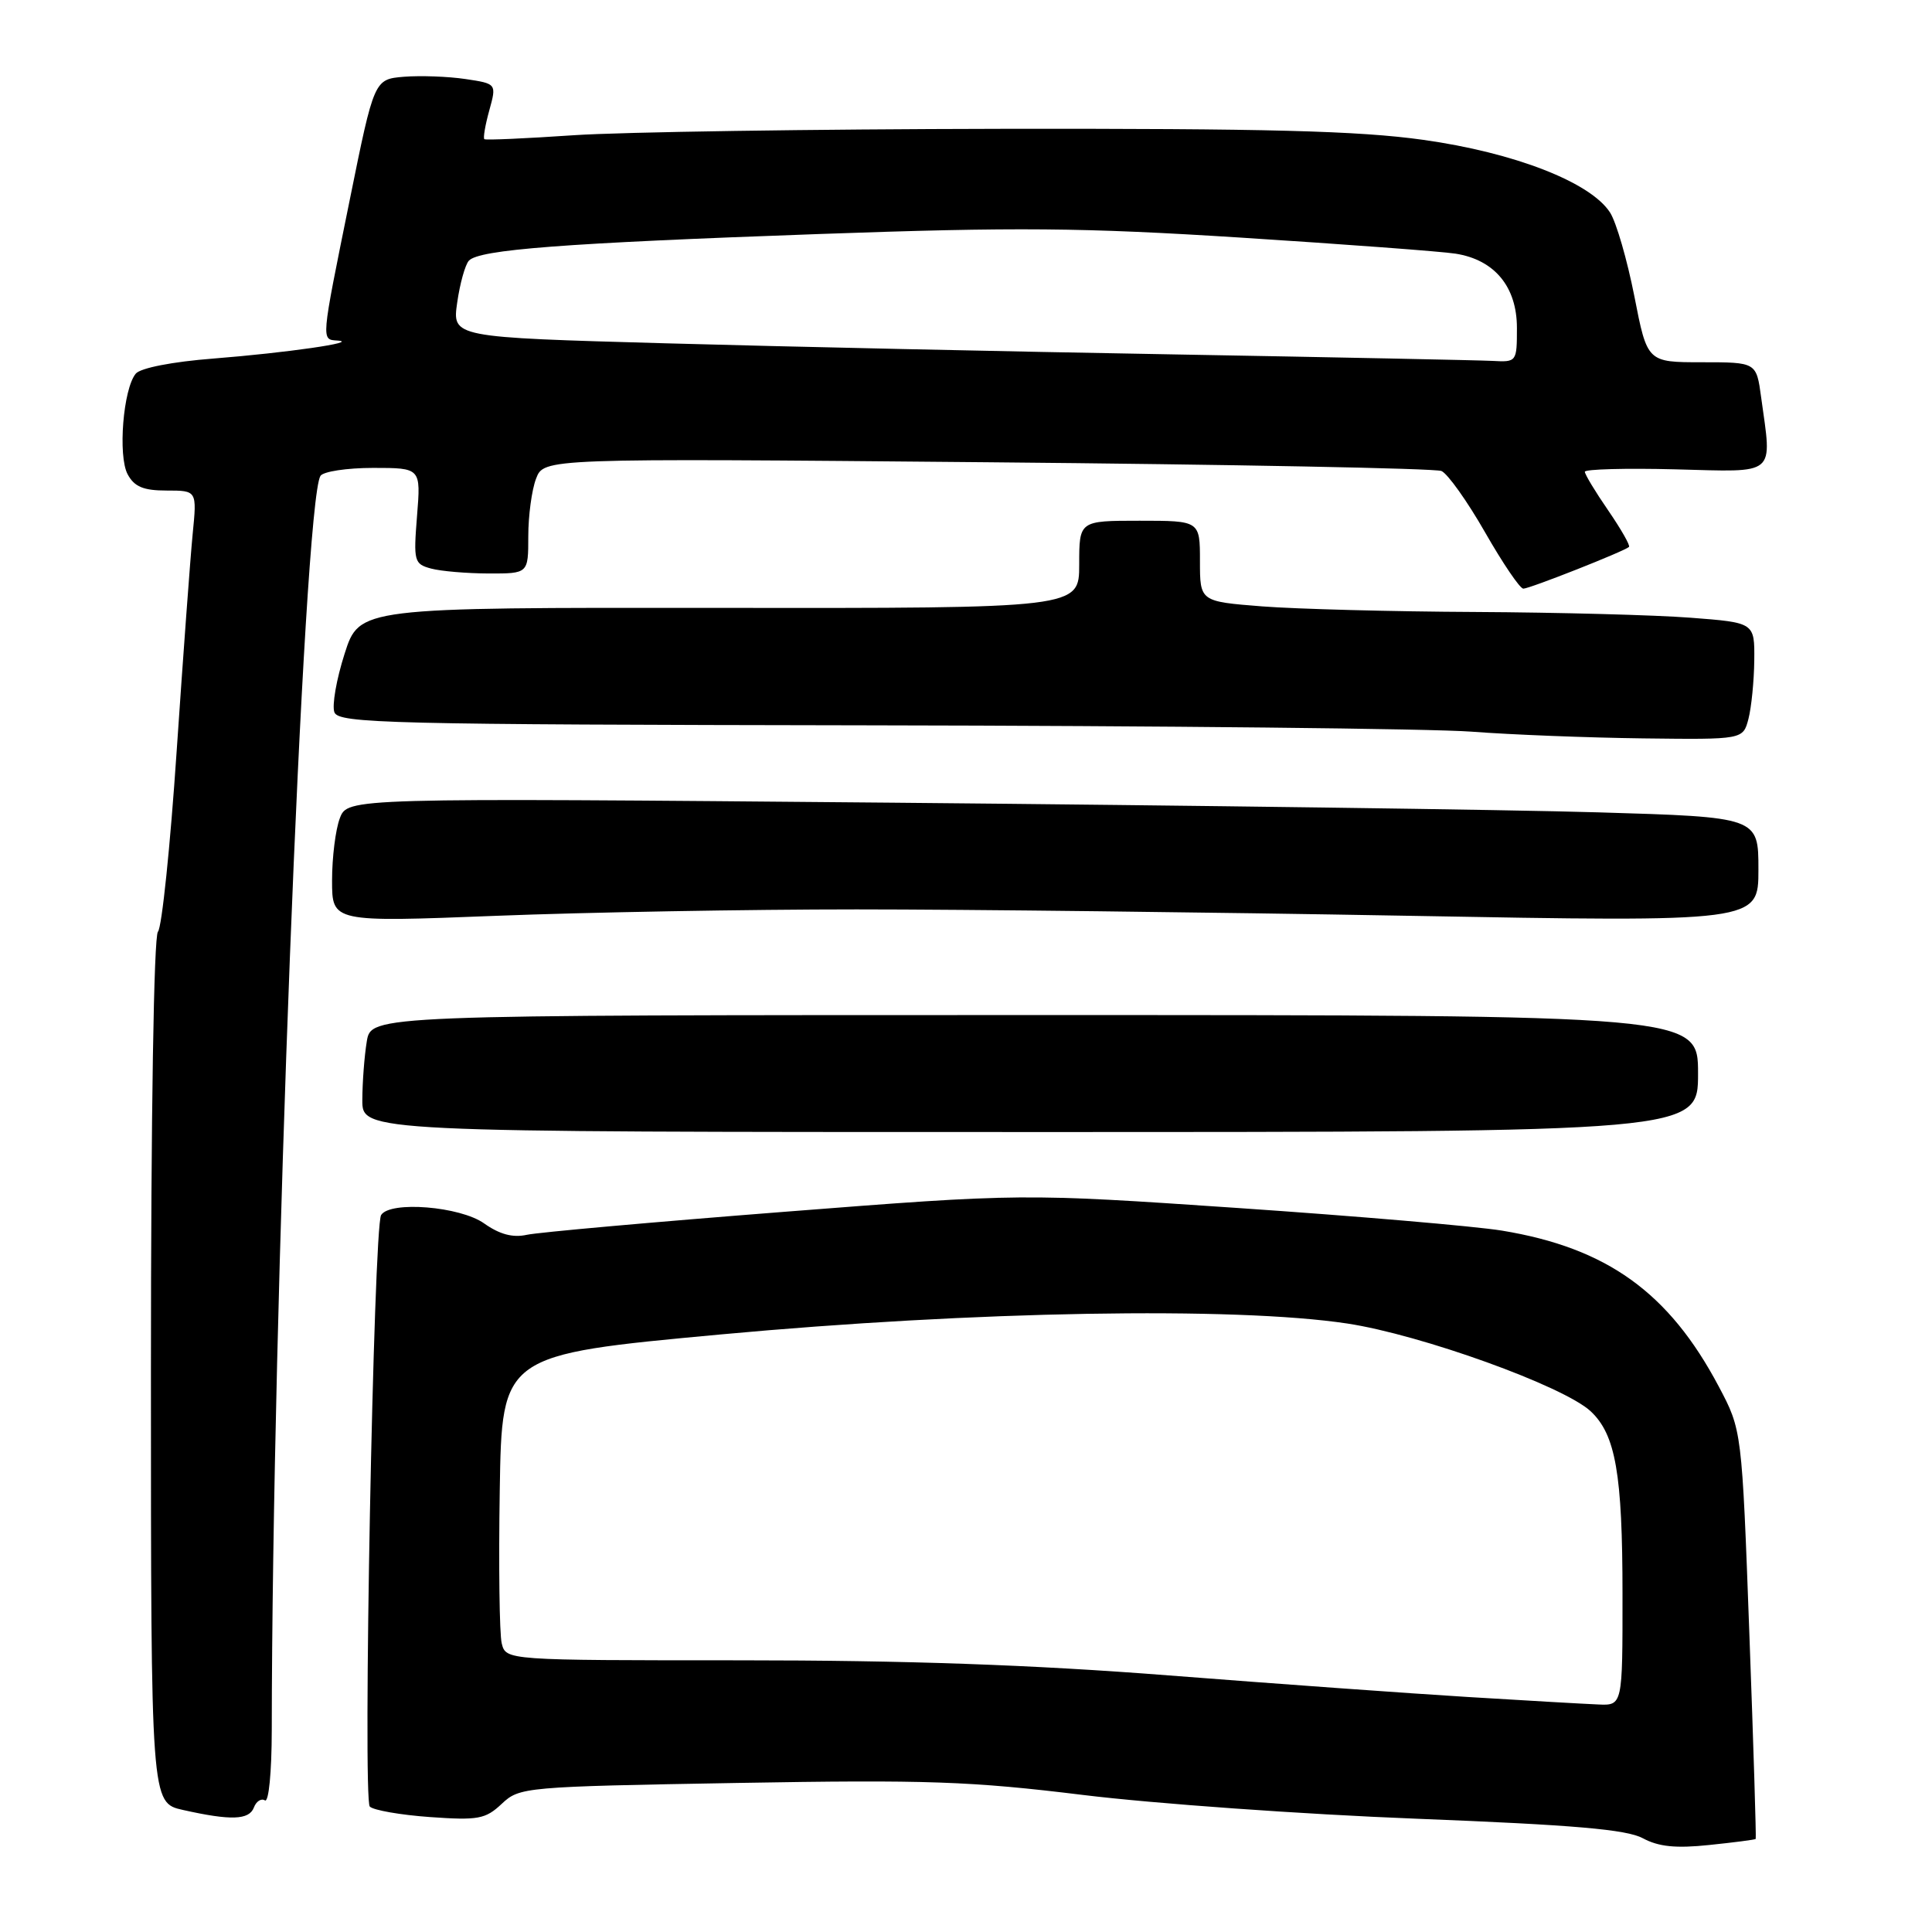<?xml version="1.0" encoding="UTF-8" standalone="no"?>
<!DOCTYPE svg PUBLIC "-//W3C//DTD SVG 1.1//EN" "http://www.w3.org/Graphics/SVG/1.1/DTD/svg11.dtd" >
<svg xmlns="http://www.w3.org/2000/svg" xmlns:xlink="http://www.w3.org/1999/xlink" version="1.1" viewBox="0 0 256 256">
 <g >
 <path fill="currentColor"
d=" M 232.64 243.67 C 232.72 243.58 232.35 231.35 231.80 216.50 C 230.81 189.50 230.81 189.50 227.74 183.71 C 221.14 171.25 212.93 165.35 199.00 163.06 C 195.43 162.48 179.65 161.13 163.94 160.06 C 135.38 158.12 135.38 158.12 103.94 160.57 C 86.65 161.92 71.29 163.29 69.80 163.62 C 67.94 164.03 66.20 163.56 64.15 162.11 C 60.98 159.85 51.68 159.10 50.50 161.00 C 49.50 162.62 48.05 238.41 49.00 239.38 C 49.47 239.86 53.06 240.49 56.97 240.77 C 63.36 241.22 64.32 241.05 66.49 239.01 C 68.84 236.80 69.49 236.74 97.70 236.25 C 122.85 235.81 128.65 236.02 143.50 237.84 C 152.85 238.99 172.74 240.41 187.69 240.99 C 208.56 241.81 215.53 242.41 217.69 243.58 C 219.77 244.70 222.06 244.94 226.49 244.47 C 229.79 244.13 232.56 243.77 232.64 243.67 Z  M 33.64 239.51 C 33.95 238.68 34.61 238.26 35.10 238.56 C 35.61 238.88 36.00 234.83 36.01 229.31 C 36.05 174.25 40.22 66.69 42.46 63.06 C 42.82 62.48 45.96 62.00 49.44 62.00 C 55.77 62.00 55.77 62.00 55.26 68.35 C 54.78 74.39 54.87 74.73 57.13 75.34 C 58.43 75.69 61.86 75.98 64.75 75.99 C 70.00 76.00 70.00 76.00 70.00 71.07 C 70.00 68.35 70.46 64.91 71.03 63.43 C 72.06 60.72 72.06 60.72 130.78 61.25 C 163.08 61.54 190.18 62.06 191.00 62.41 C 191.82 62.76 194.42 66.41 196.77 70.52 C 199.12 74.63 201.40 78.00 201.85 78.00 C 202.69 78.00 215.25 73.04 215.85 72.47 C 216.04 72.29 214.80 70.12 213.10 67.64 C 211.39 65.16 210.00 62.86 210.00 62.51 C 210.00 62.17 215.40 62.02 222.00 62.19 C 235.58 62.54 234.81 63.19 233.36 52.64 C 232.73 48.00 232.73 48.00 225.50 48.00 C 218.27 48.00 218.27 48.00 216.56 39.25 C 215.61 34.44 214.17 29.45 213.34 28.16 C 210.76 24.15 200.66 20.22 188.58 18.53 C 180.02 17.33 167.89 17.02 132.58 17.07 C 107.78 17.11 82.33 17.49 76.00 17.92 C 69.67 18.35 64.35 18.59 64.18 18.44 C 64.00 18.30 64.29 16.59 64.83 14.64 C 65.81 11.09 65.81 11.09 61.66 10.47 C 59.37 10.13 55.72 10.00 53.54 10.17 C 49.58 10.50 49.58 10.50 46.34 26.50 C 42.49 45.48 42.53 44.97 44.75 45.13 C 47.70 45.34 38.02 46.74 28.28 47.51 C 22.84 47.93 18.62 48.76 17.99 49.51 C 16.32 51.52 15.61 60.40 16.91 62.84 C 17.80 64.50 19.00 65.00 22.08 65.00 C 26.10 65.00 26.10 65.00 25.53 70.75 C 25.22 73.91 24.27 86.85 23.41 99.50 C 22.56 112.15 21.44 122.93 20.93 123.45 C 20.38 124.01 20.00 147.72 20.00 181.64 C 20.00 238.88 20.00 238.88 24.25 239.83 C 30.58 241.25 33.00 241.17 33.64 239.51 Z  M 225.00 142.25 C 225.00 134.50 225.00 134.50 137.09 134.50 C 49.18 134.50 49.18 134.50 48.60 138.00 C 48.28 139.93 48.02 143.41 48.01 145.75 C 48.00 150.00 48.00 150.00 136.50 150.00 C 225.00 150.00 225.00 150.00 225.00 142.25 Z  M 113.50 120.50 C 127.80 120.50 160.54 120.88 186.25 121.34 C 233.00 122.19 233.00 122.19 233.00 115.23 C 233.00 108.27 233.00 108.27 211.75 107.64 C 200.06 107.29 158.00 106.72 118.28 106.36 C 46.06 105.72 46.06 105.72 45.03 108.42 C 44.46 109.91 44.00 113.62 44.00 116.66 C 44.00 122.20 44.00 122.20 65.75 121.35 C 77.71 120.88 99.20 120.50 113.50 120.50 Z  M 231.68 95.25 C 232.07 93.74 232.42 90.25 232.45 87.50 C 232.50 82.50 232.50 82.50 224.00 81.85 C 219.32 81.49 206.50 81.15 195.50 81.09 C 184.50 81.04 171.79 80.70 167.25 80.35 C 159.00 79.70 159.00 79.70 159.00 74.35 C 159.00 69.00 159.00 69.00 151.00 69.00 C 143.00 69.00 143.00 69.00 143.00 74.80 C 143.00 80.60 143.00 80.60 95.31 80.55 C 47.62 80.50 47.62 80.50 45.66 86.63 C 44.58 90.00 43.97 93.49 44.31 94.38 C 44.88 95.85 51.39 96.01 115.22 96.11 C 153.87 96.17 189.78 96.55 195.00 96.95 C 200.22 97.35 210.45 97.75 217.73 97.84 C 230.96 98.00 230.96 98.00 231.68 95.25 Z  M 194.50 224.86 C 186.80 224.39 168.96 223.10 154.85 222.00 C 136.80 220.59 119.99 220.00 98.12 220.00 C 67.04 220.00 67.04 220.00 66.48 217.75 C 66.18 216.51 66.06 207.40 66.22 197.50 C 66.50 179.51 66.50 179.51 95.50 176.82 C 129.10 173.72 163.54 173.12 178.50 175.37 C 188.29 176.85 207.18 183.66 210.77 187.00 C 214.08 190.09 214.99 195.29 214.99 211.25 C 215.00 226.00 215.00 226.00 211.75 225.85 C 209.96 225.78 202.20 225.33 194.50 224.86 Z  M 155.50 46.96 C 134.05 46.59 103.77 45.93 88.21 45.49 C 59.92 44.70 59.92 44.70 60.58 40.10 C 60.94 37.57 61.64 35.07 62.13 34.54 C 63.50 33.07 74.59 32.22 108.50 31.01 C 134.66 30.08 143.40 30.15 164.50 31.49 C 178.25 32.37 191.01 33.32 192.86 33.61 C 198.04 34.42 201.00 38.00 201.00 43.45 C 201.00 47.95 200.97 48.00 197.75 47.82 C 195.96 47.73 176.95 47.34 155.50 46.96 Z "/>
</g>
</svg>